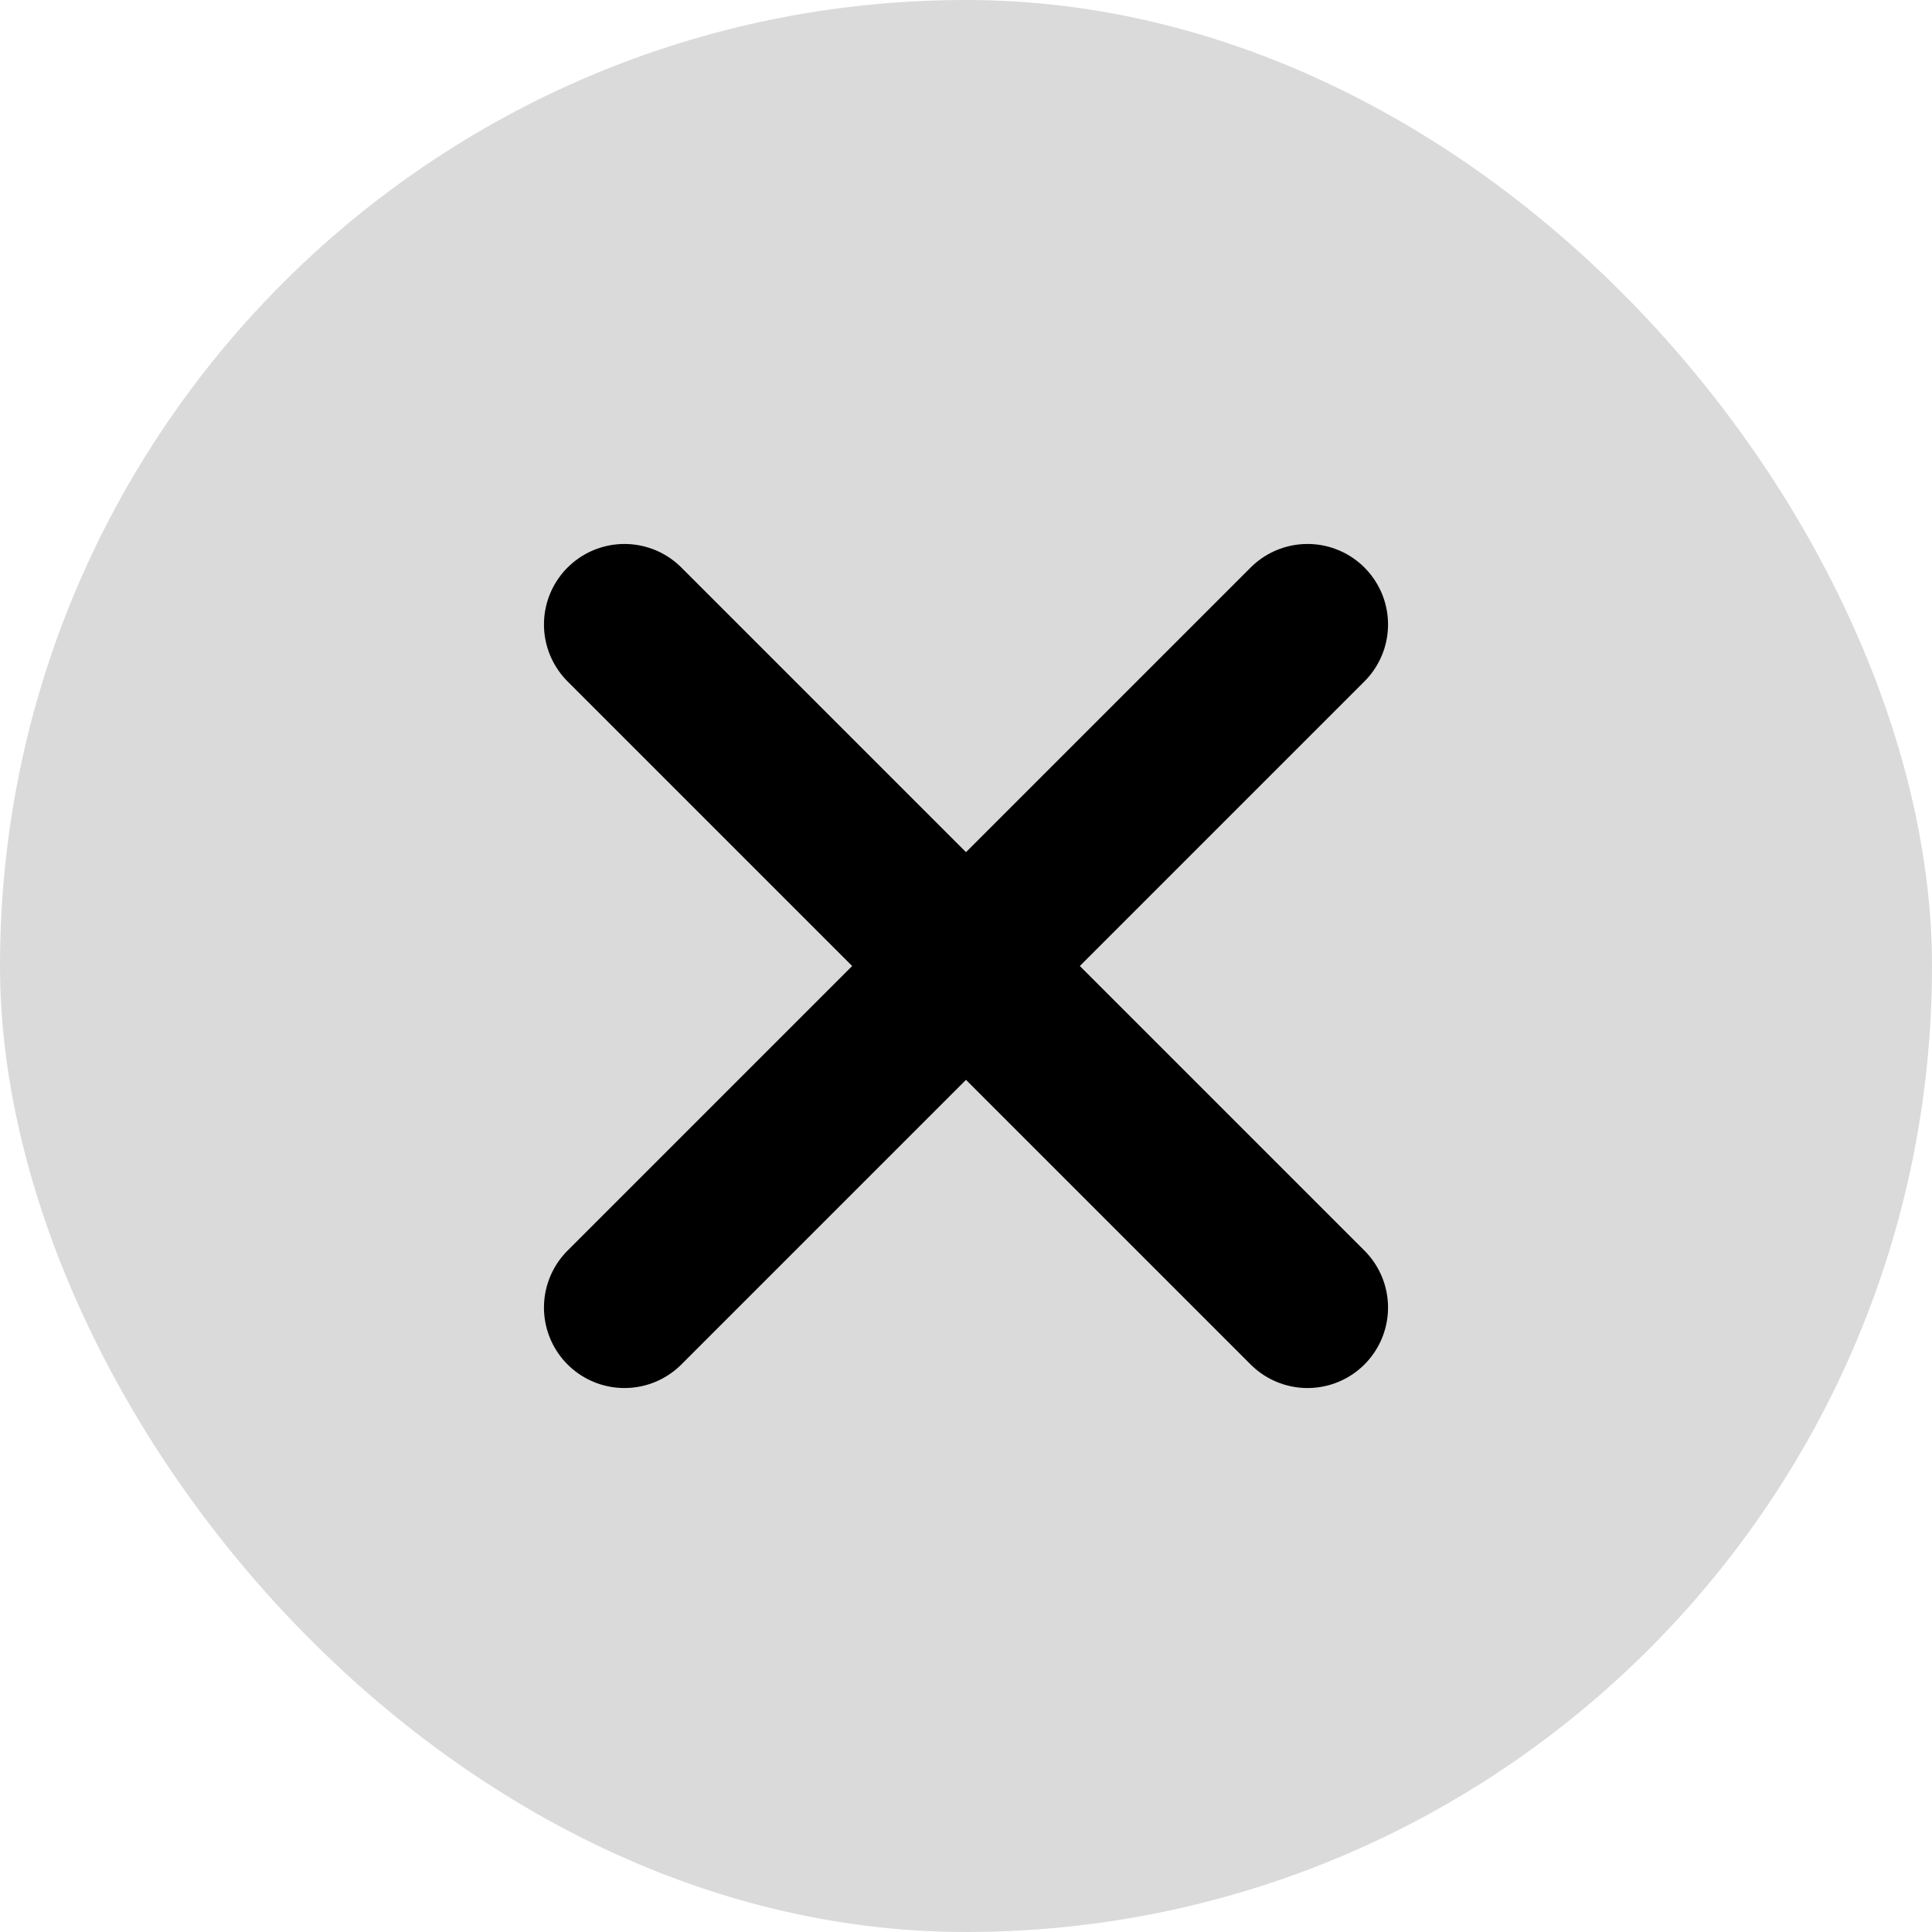 <svg width="18" height="18" viewBox="0 0 18 18" fill="none" xmlns="http://www.w3.org/2000/svg">
<rect width="18" height="18" rx="9" fill="#DADADA"/>
<path d="M12.182 5.818L5.818 12.182M12.182 12.182L5.818 5.818" stroke="black" stroke-width="1.5" stroke-linecap="round" stroke-linejoin="round"/>
</svg>
